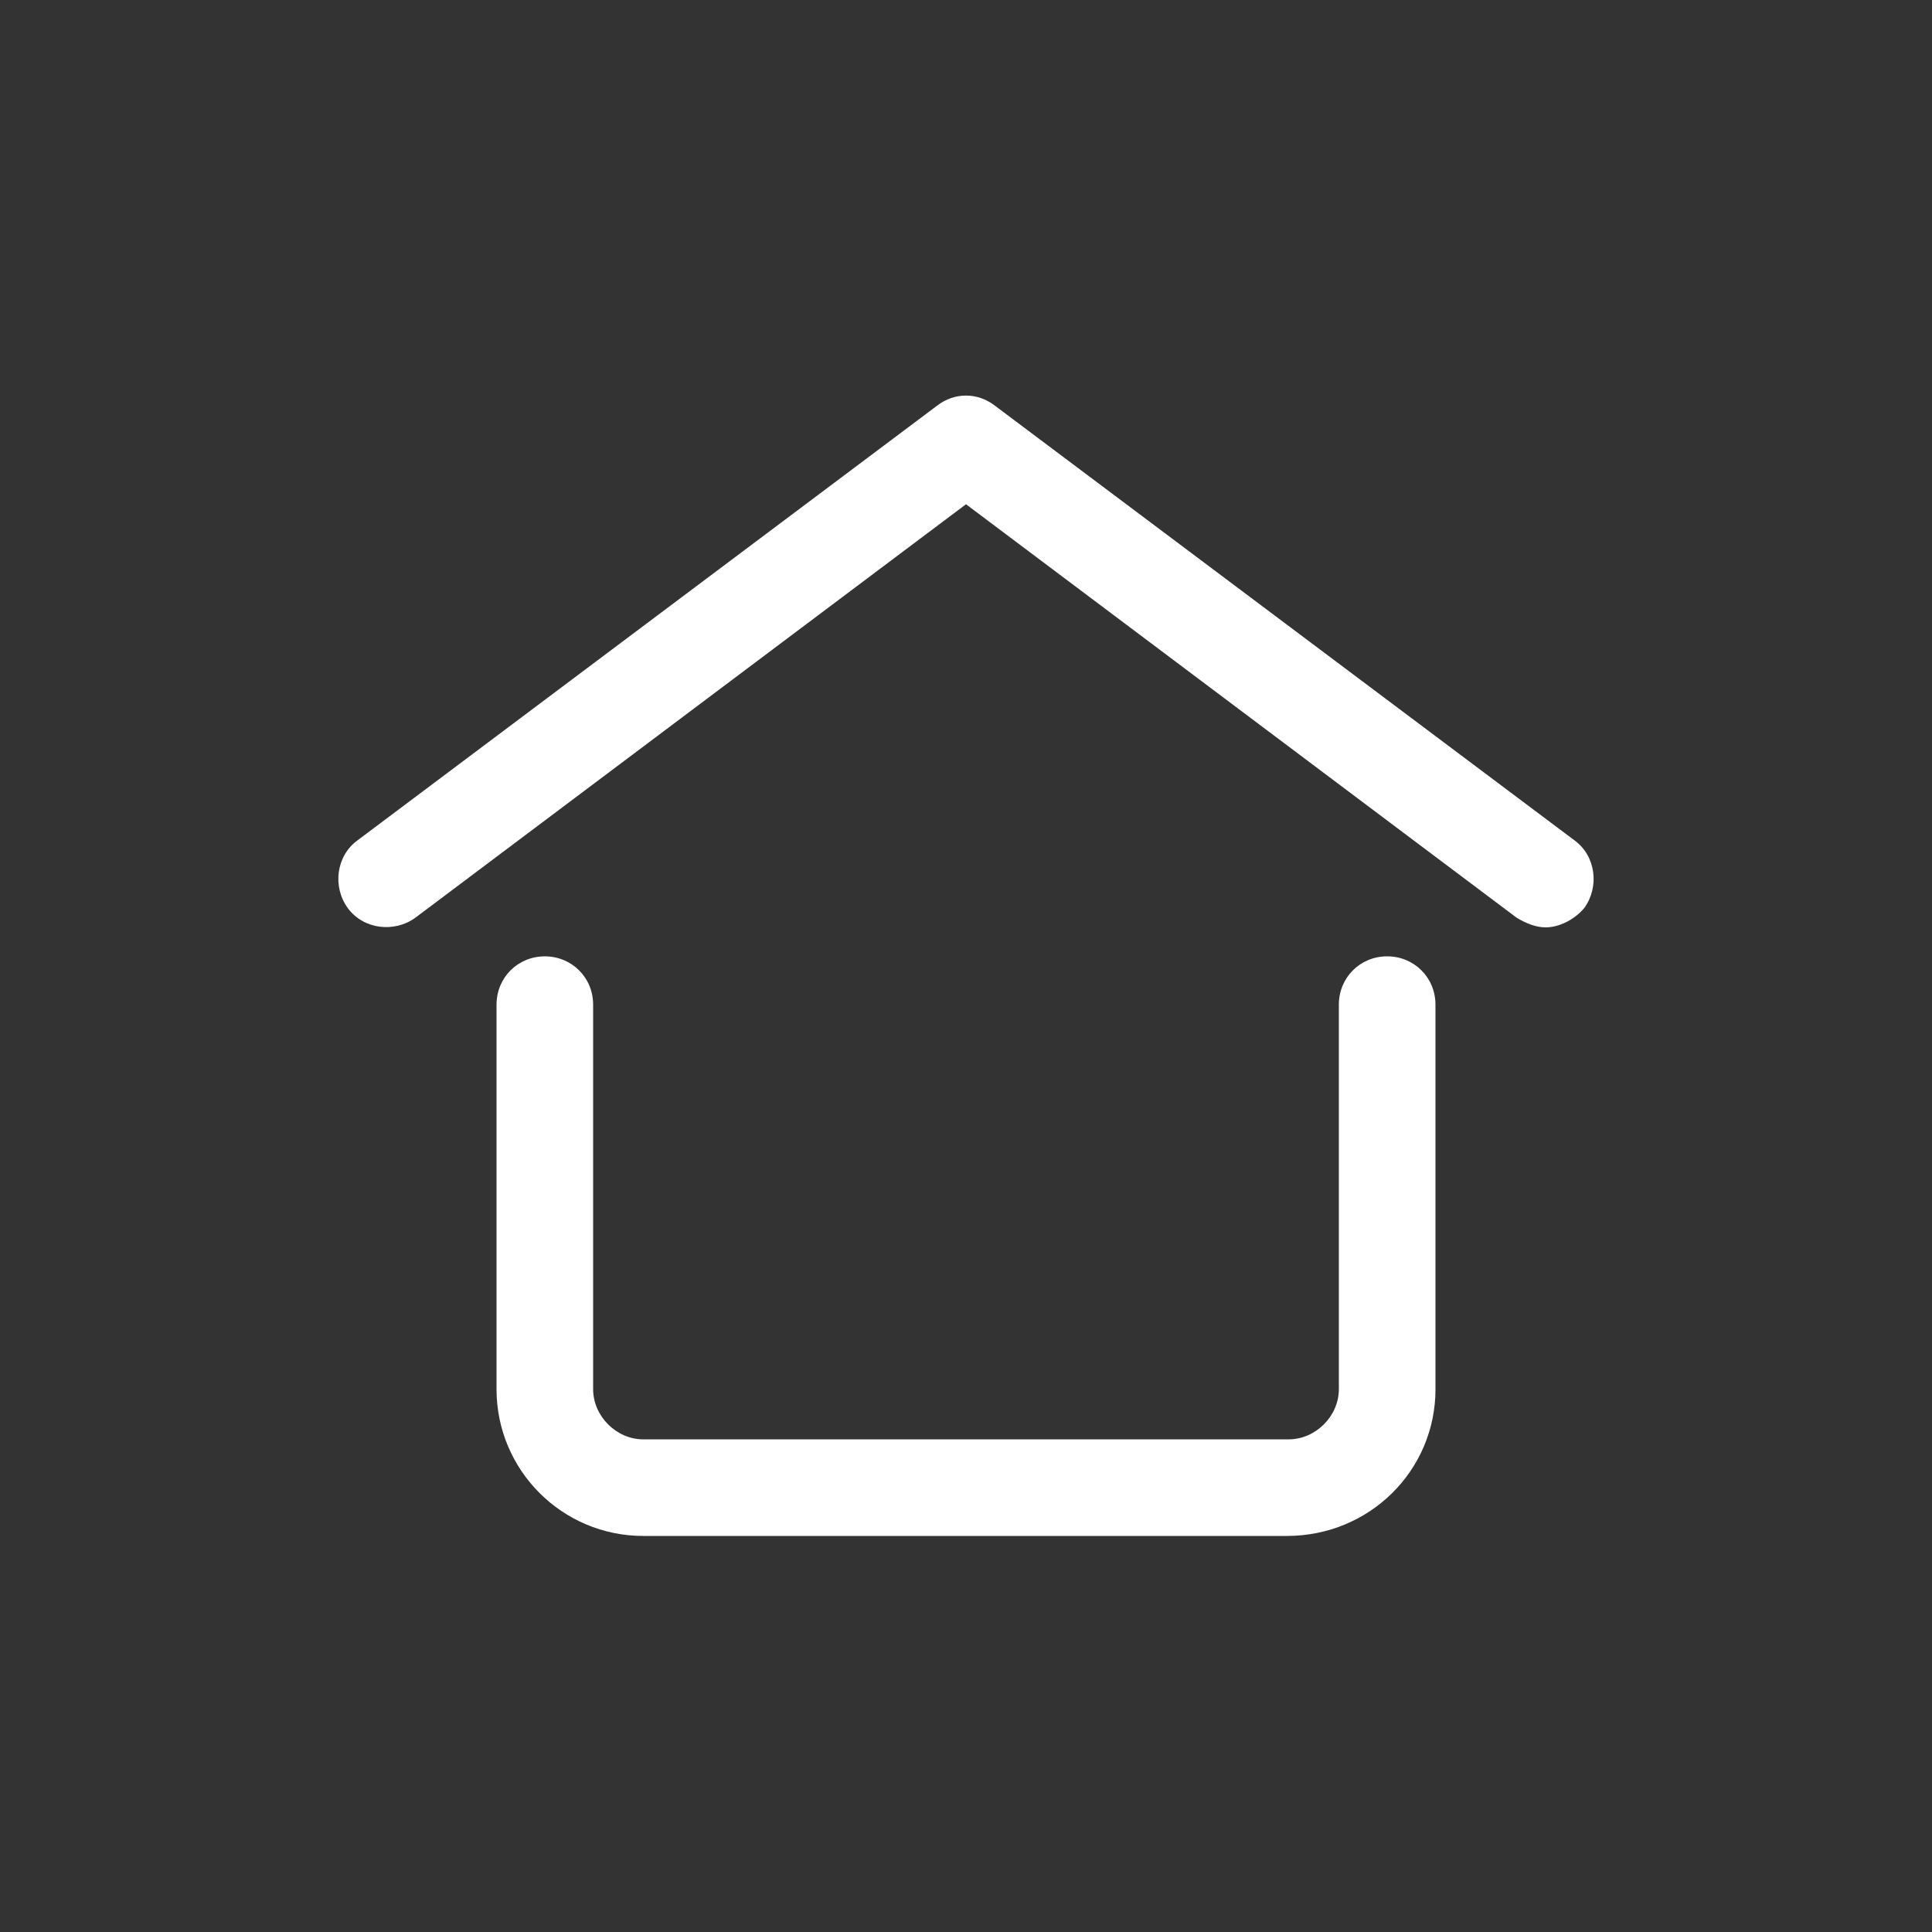 <?xml version="1.0" encoding="UTF-8"?>
<svg width="512pt" height="512pt" version="1.1" viewBox="0 0 512 512" xmlns="http://www.w3.org/2000/svg">
 <rect x="0" y="0" width="512" height="512" fill="#333333" stroke="none"/>
 <path d="m409.6 245.76c-2.559 0-5.121-1.023-7.68-2.559l-145.92-109.57-145.92 109.57c-5.633 4.098-13.824 3.07-17.922-2.559-4.098-5.633-3.07-13.824 2.559-17.922l153.6-115.2c4.609-3.586 10.754-3.586 15.359 0l153.6 115.2c5.633 4.098 6.656 12.289 2.559 17.922-2.555 3.07-6.652 5.121-10.234 5.121zm-29.188 122.37v-101.89c0-7.168-5.633-12.801-12.801-12.801s-12.801 5.633-12.801 12.801v101.89c0 7.168-6.144 13.312-13.312 13.312l-171 0.004c-7.168 0-13.312-6.144-13.312-13.312v-101.89c0-7.168-5.633-12.801-12.801-12.801-7.168 0-12.801 5.633-12.801 12.801v101.89c0 21.504 17.406 38.91 38.91 38.91h170.5c22.02 0.004 39.426-17.402 39.426-38.906z" fill="#fff"/>
</svg>
